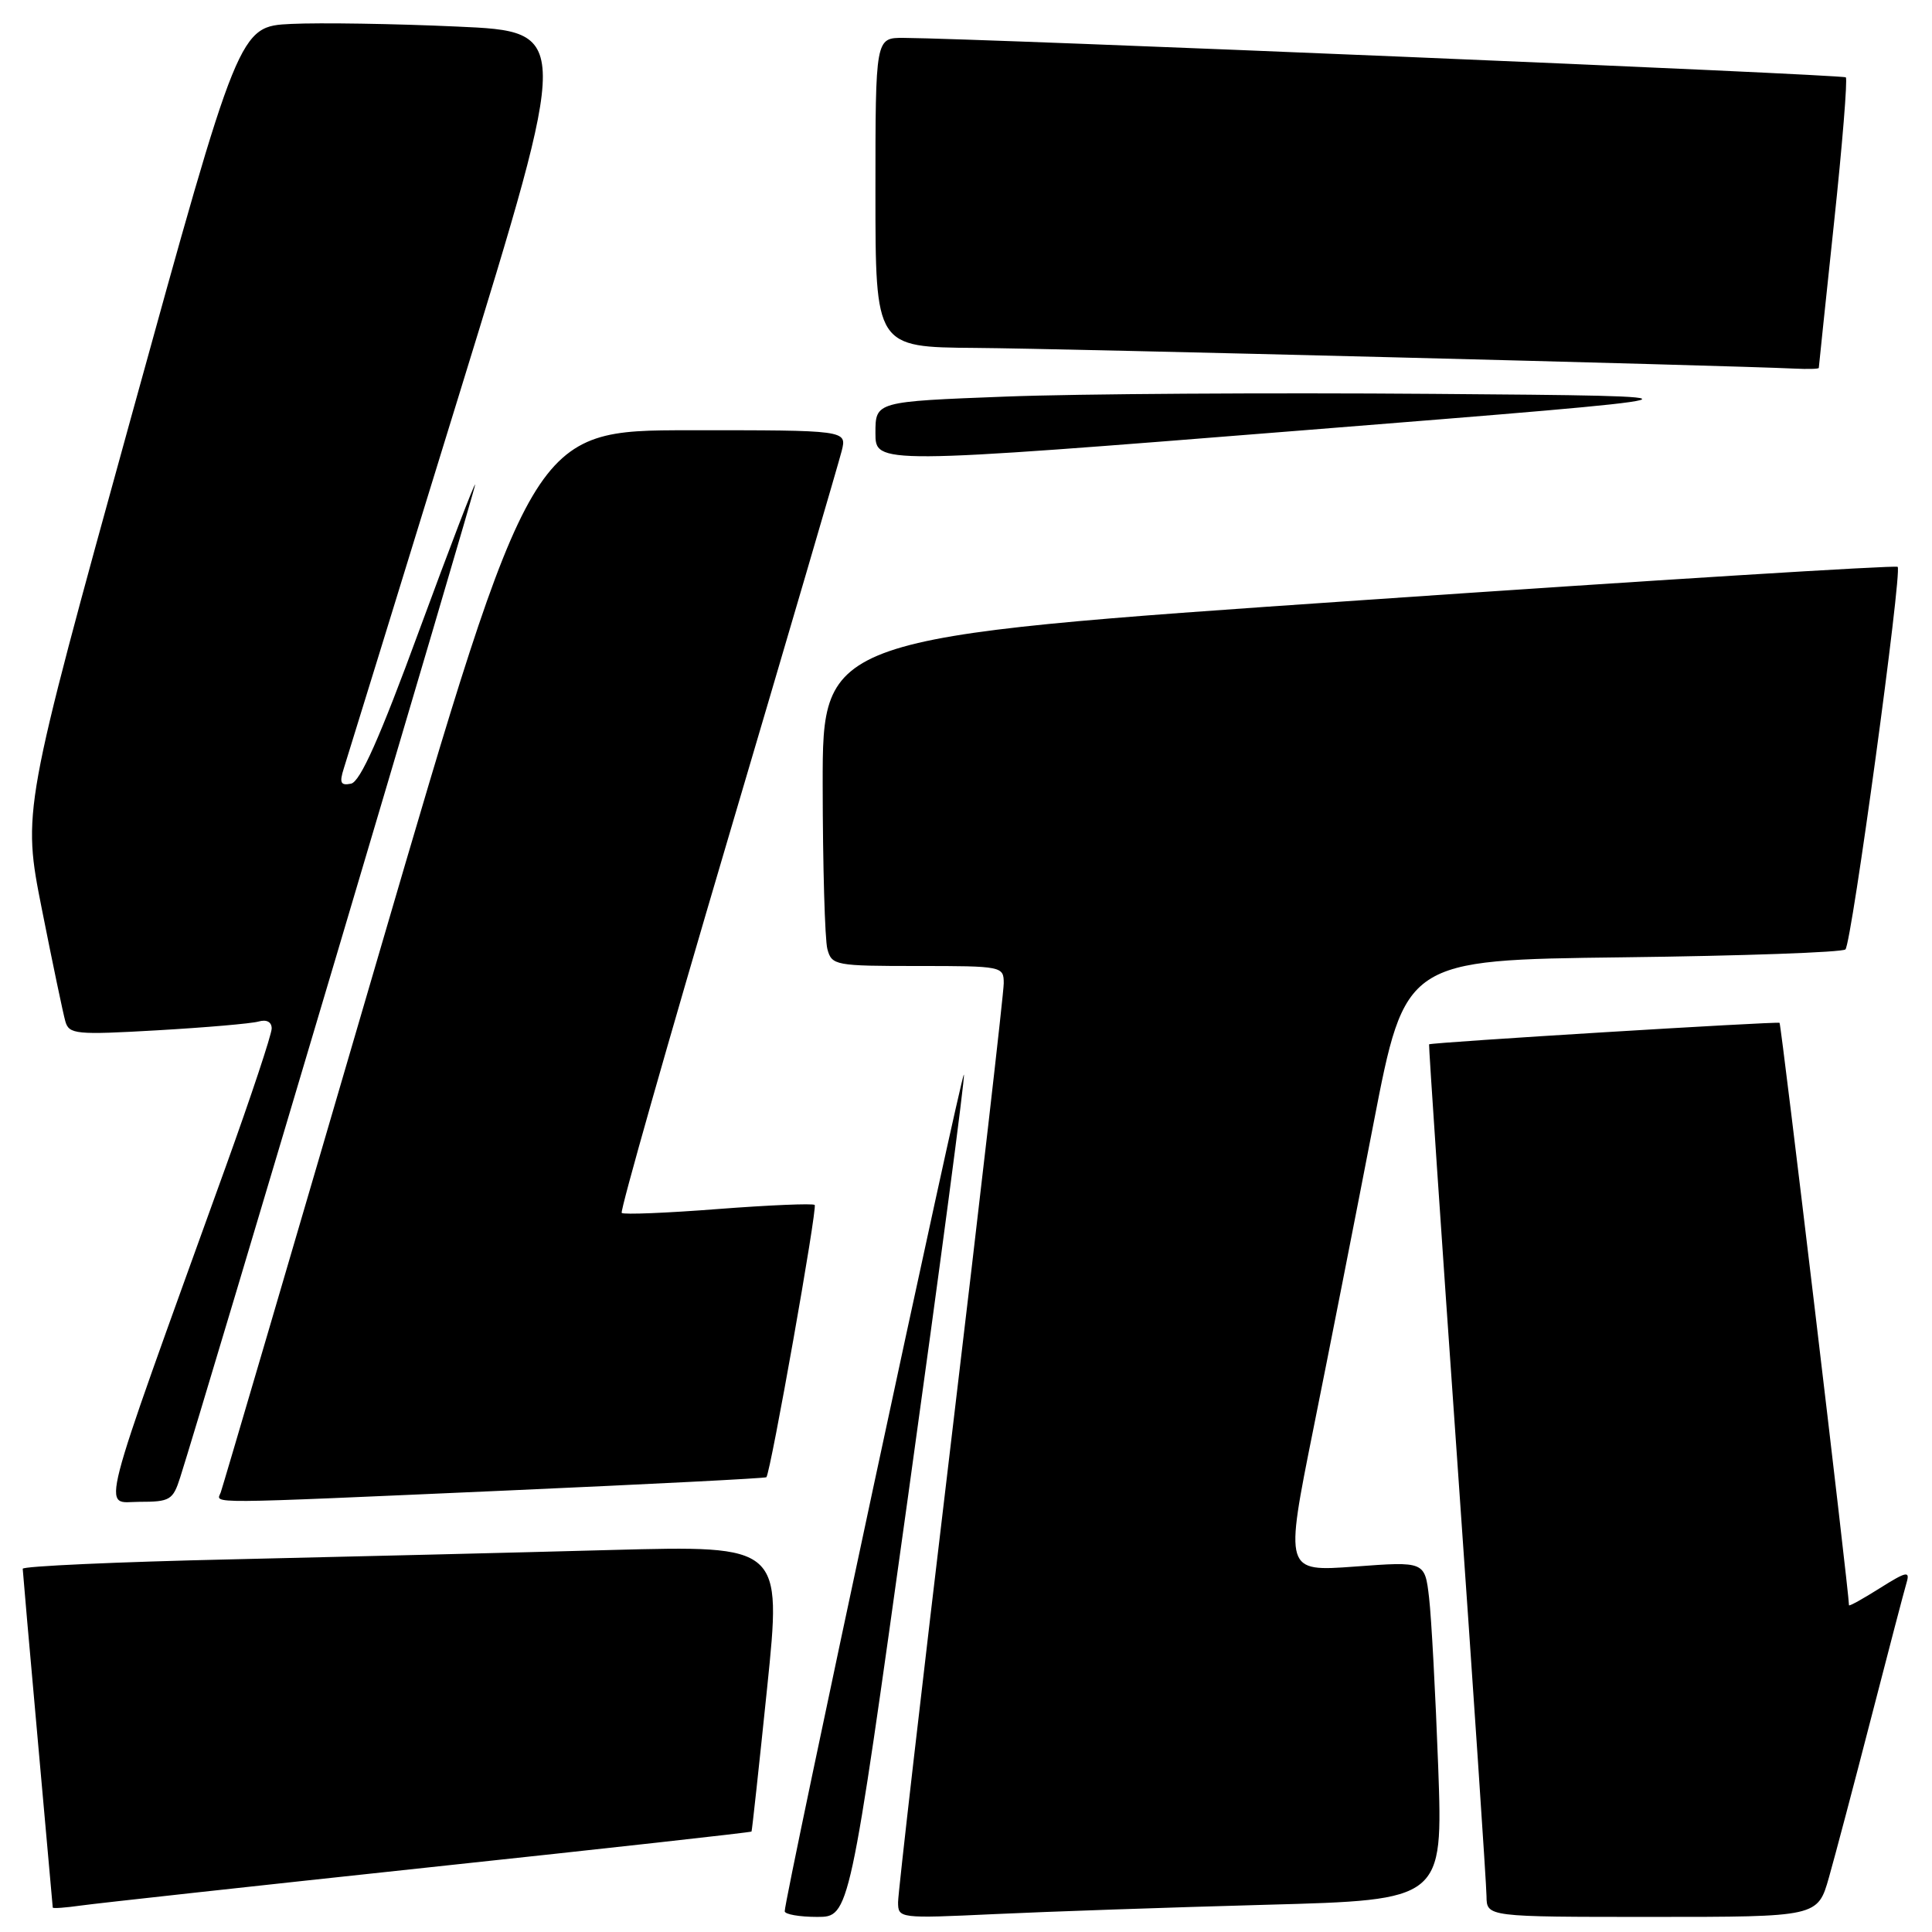 <?xml version="1.0" encoding="UTF-8" standalone="no"?>
<!DOCTYPE svg PUBLIC "-//W3C//DTD SVG 1.1//EN" "http://www.w3.org/Graphics/SVG/1.1/DTD/svg11.dtd" >
<svg xmlns="http://www.w3.org/2000/svg" xmlns:xlink="http://www.w3.org/1999/xlink" version="1.1" viewBox="0 0 256 256">
 <g >
 <path fill="currentColor"
d=" M 120.31 198.36 C 124.57 167.76 127.91 142.58 127.72 142.39 C 127.41 142.07 103.93 251.66 103.98 253.25 C 103.99 253.66 105.93 254.00 108.28 254.00 C 112.56 254.00 112.56 254.00 120.31 198.36 Z  M 167.85 252.39 C 191.20 251.76 191.20 251.76 190.57 234.13 C 190.21 224.43 189.67 214.34 189.36 211.70 C 188.80 206.89 188.80 206.89 179.51 207.58 C 170.23 208.26 170.23 208.26 174.02 189.38 C 176.11 179.00 179.70 160.76 182.00 148.85 C 186.19 127.20 186.19 127.20 215.01 126.85 C 230.86 126.66 244.15 126.19 244.53 125.80 C 245.36 124.97 252.07 75.74 251.45 75.11 C 251.21 74.87 219.06 76.87 180.01 79.56 C 109.00 84.43 109.00 84.43 109.01 103.97 C 109.02 114.71 109.30 124.51 109.63 125.75 C 110.21 127.92 110.66 128.00 121.62 128.00 C 132.82 128.00 133.00 128.04 133.00 130.30 C 133.00 131.56 129.85 158.97 126.00 191.22 C 122.15 223.46 119.00 250.83 119.00 252.03 C 119.00 254.20 119.11 254.22 131.75 253.63 C 138.76 253.30 155.01 252.74 167.85 252.39 Z  M 242.35 248.75 C 243.17 245.86 245.70 236.30 247.97 227.50 C 250.24 218.70 252.34 210.68 252.64 209.68 C 253.10 208.12 252.60 208.23 249.09 210.44 C 246.84 211.86 245.00 212.88 245.00 212.70 C 245.00 211.00 236.02 135.70 235.80 135.53 C 235.51 135.32 189.64 138.12 189.36 138.38 C 189.29 138.44 190.96 163.25 193.09 193.50 C 195.21 223.75 196.96 249.74 196.97 251.25 C 197.00 254.00 197.00 254.00 218.93 254.00 C 240.86 254.00 240.86 254.00 242.35 248.75 Z  M 56.97 247.42 C 80.33 244.93 99.51 242.80 99.58 242.69 C 99.65 242.59 100.58 234.01 101.65 223.64 C 103.59 204.78 103.59 204.78 81.04 205.38 C 68.64 205.72 46.01 206.27 30.75 206.62 C 15.49 206.96 3.01 207.53 3.01 207.87 C 3.02 208.22 3.91 218.40 5.00 230.50 C 6.09 242.60 6.98 252.62 6.99 252.76 C 6.99 252.91 8.69 252.78 10.75 252.49 C 12.81 252.20 33.61 249.92 56.97 247.42 Z  M 23.88 195.75 C 27.01 185.94 62.99 64.83 62.96 64.22 C 62.93 63.83 59.61 72.50 55.56 83.50 C 50.33 97.76 47.73 103.60 46.51 103.84 C 45.14 104.12 44.95 103.73 45.55 101.84 C 45.96 100.55 52.90 78.06 60.97 51.85 C 75.65 4.19 75.65 4.19 60.57 3.52 C 52.28 3.14 42.39 2.99 38.59 3.17 C 31.67 3.50 31.67 3.50 17.32 55.48 C 2.97 107.47 2.97 107.47 5.55 120.48 C 6.97 127.64 8.37 134.33 8.66 135.34 C 9.15 137.05 10.06 137.14 20.85 136.52 C 27.26 136.15 33.29 135.63 34.25 135.36 C 35.33 135.05 36.00 135.41 36.00 136.28 C 36.00 137.06 33.26 145.31 29.91 154.60 C 12.67 202.41 13.55 199.00 18.45 199.00 C 22.53 199.00 22.92 198.77 23.88 195.75 Z  M 67.42 197.49 C 86.08 196.66 101.44 195.88 101.55 195.74 C 102.12 195.07 108.34 160.01 107.95 159.66 C 107.70 159.44 101.95 159.68 95.16 160.20 C 88.38 160.73 82.63 160.96 82.38 160.72 C 82.14 160.48 88.45 138.28 96.39 111.39 C 104.34 84.50 111.15 61.26 111.53 59.75 C 112.22 57.00 112.22 57.00 91.36 57.01 C 70.50 57.02 70.50 57.02 50.10 126.76 C 38.89 165.12 29.50 197.06 29.25 197.75 C 28.68 199.29 26.23 199.31 67.42 197.49 Z  M 189.91 52.19 C 168.23 52.02 142.74 52.18 133.25 52.55 C 116.00 53.21 116.00 53.21 116.00 57.38 C 116.00 61.54 116.00 61.54 172.66 57.02 C 229.31 52.50 229.31 52.50 189.91 52.19 Z  M 241.00 48.75 C 241.00 48.61 241.91 39.99 243.01 29.59 C 244.12 19.20 244.82 10.49 244.58 10.25 C 244.20 9.87 130.05 5.09 119.75 5.02 C 116.00 5.00 116.00 5.00 116.00 25.50 C 116.00 46.00 116.00 46.00 129.25 46.10 C 140.70 46.18 228.63 48.41 237.75 48.84 C 239.54 48.93 241.00 48.89 241.00 48.75 Z "/>
</g>
</svg>